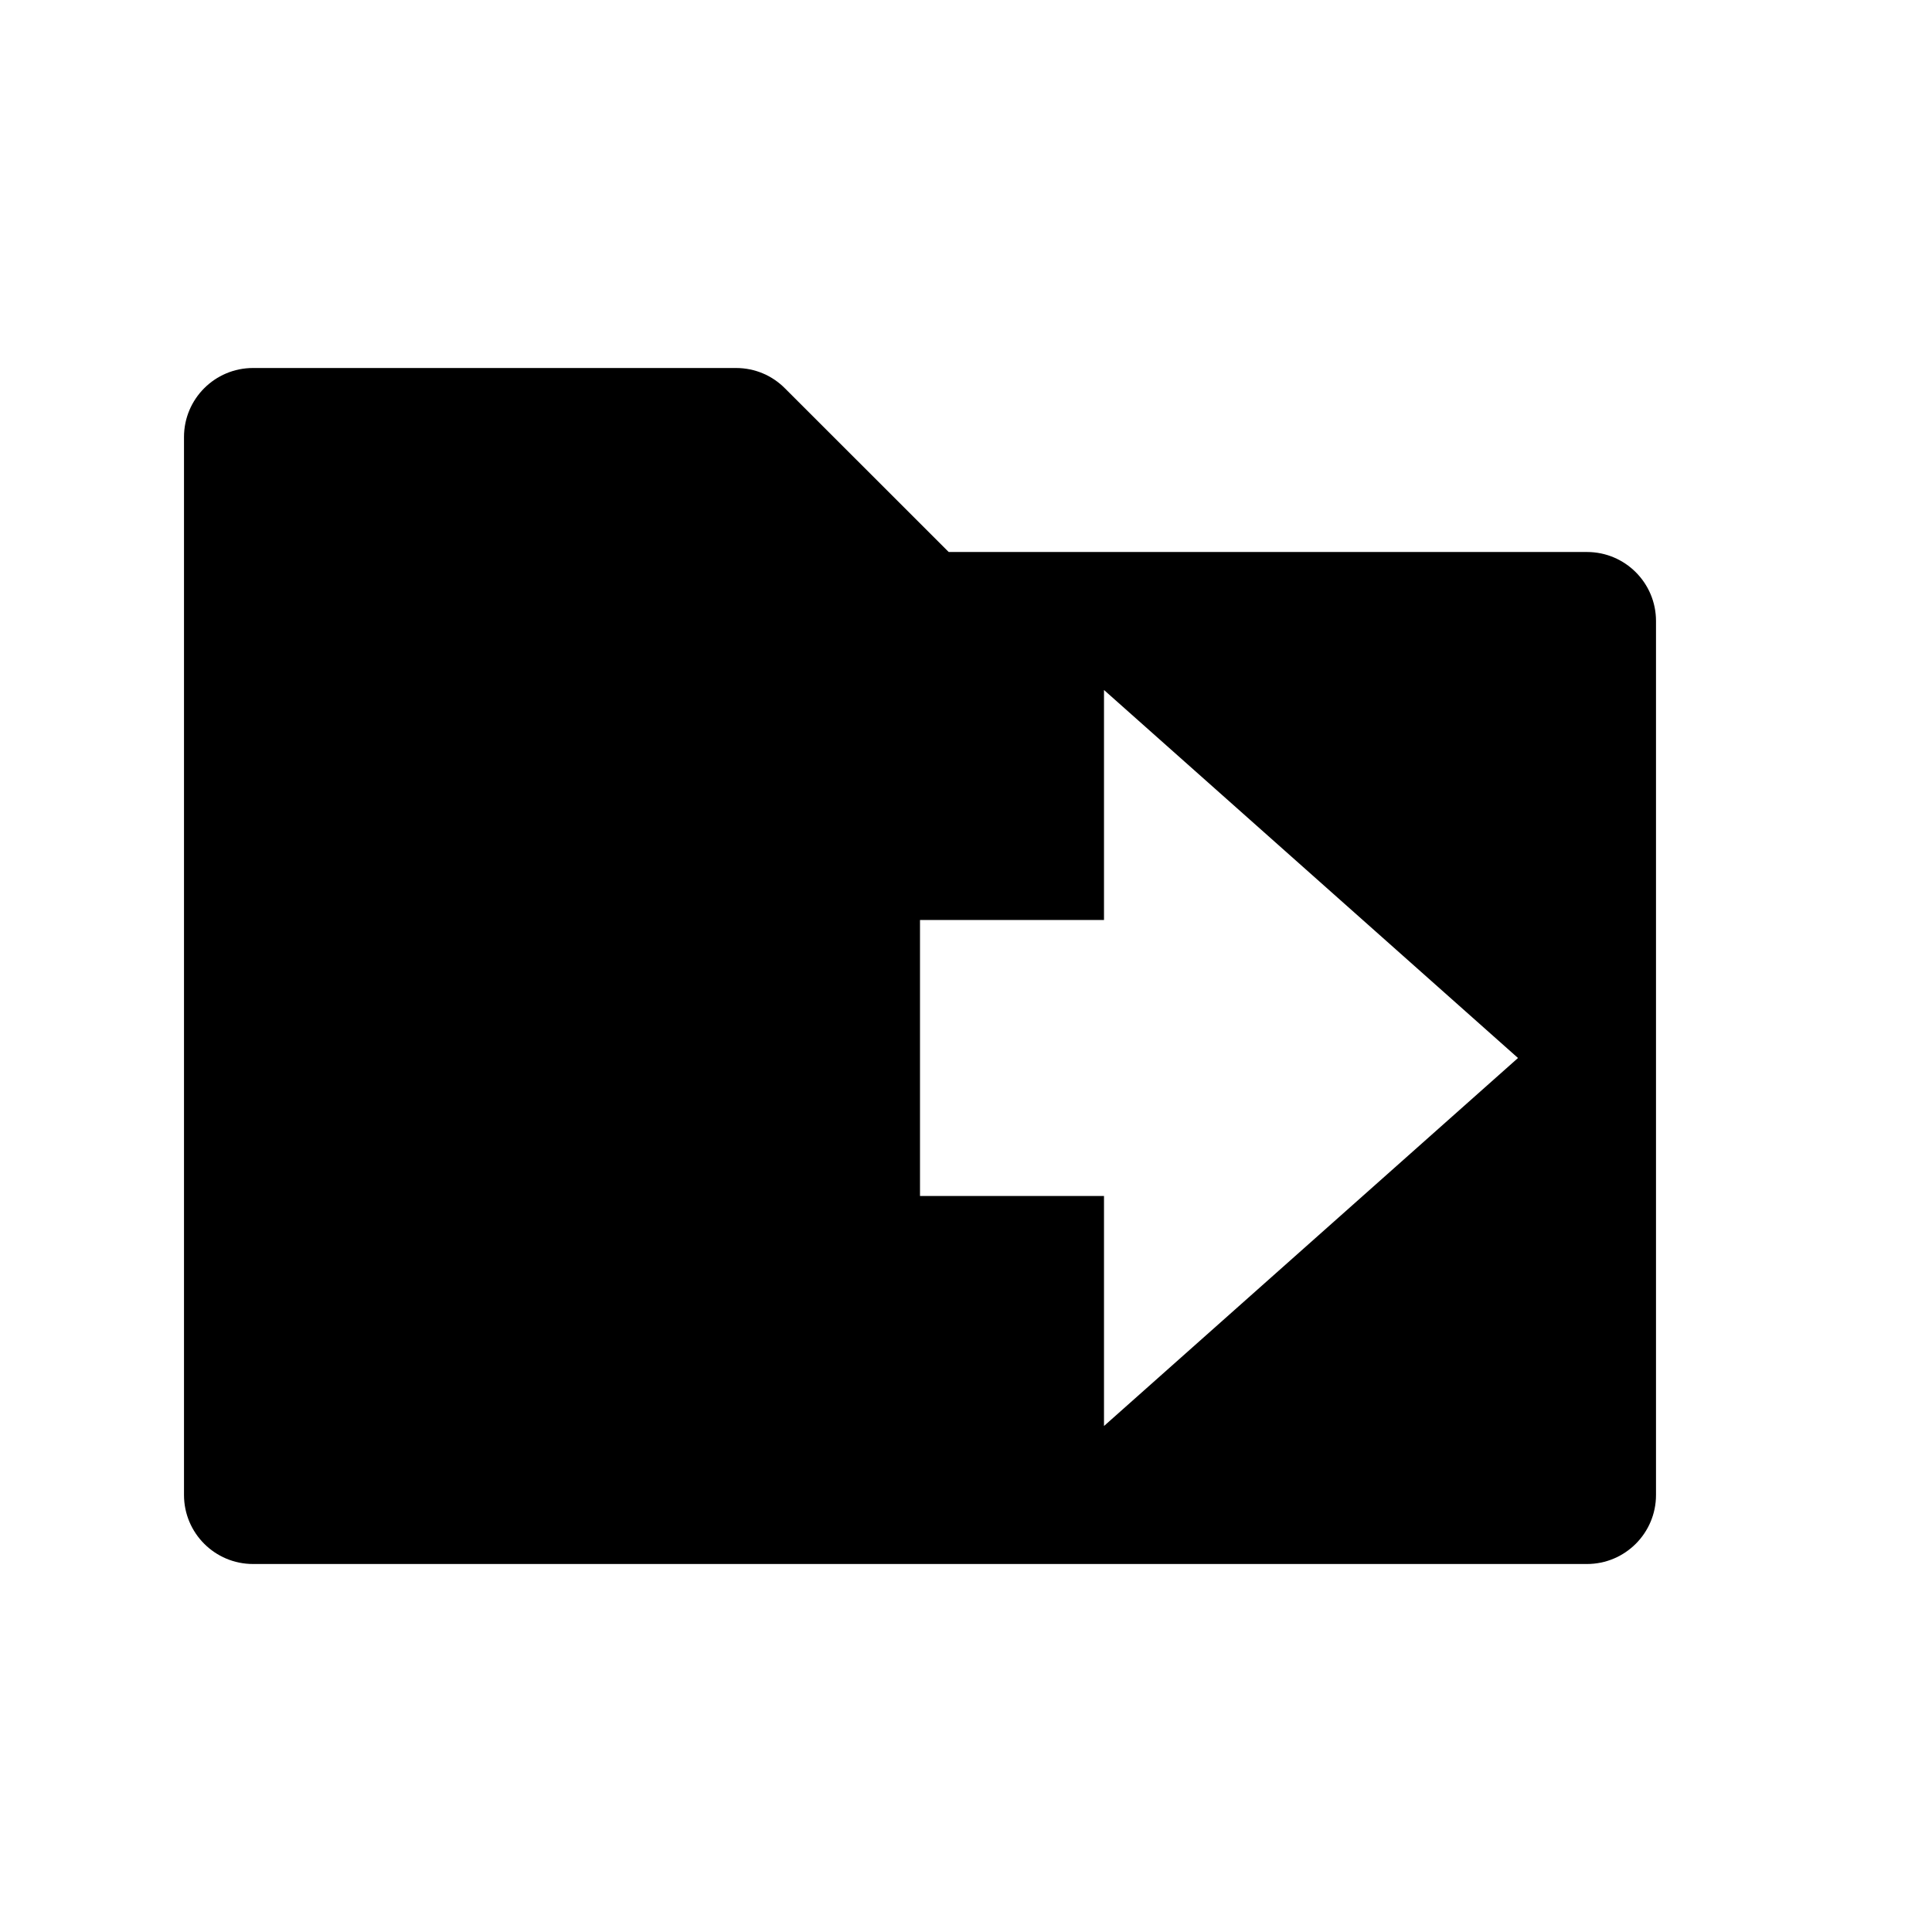<?xml version="1.0" encoding="utf-8"?>
<!-- Generator: Adobe Illustrator 15.0.0, SVG Export Plug-In  -->
<!DOCTYPE svg PUBLIC "-//W3C//DTD SVG 1.1//EN" "http://www.w3.org/Graphics/SVG/1.1/DTD/svg11.dtd">
<svg version="1.1"
	 xmlns="http://www.w3.org/2000/svg" xmlns:xlink="http://www.w3.org/1999/xlink" xmlns:a="http://ns.adobe.com/AdobeSVGViewerExtensions/3.0/"
	 x="0px" y="0px" width="21px" height="21px" viewBox="0 0 21 21" overflow="visible" enable-background="new 0 0 21 21"
	 xml:space="preserve">
<defs>
</defs>
<path d="M17.25,6h-6.938l-1.78-1.779C8.396,4.084,8.209,4,8,4H2.75C2.336,4,2,4.336,2,4.75v11.5C2,16.664,2.336,17,2.75,17h14.5
	c0.414,0,0.75-0.336,0.75-0.75v-9.5C18,6.336,17.664,6,17.25,6z M12,13h-2v-3h2V7.5l4.5,4l-4.5,4V13z"/>
<rect opacity="0" fill="#4387FD" width="21" height="21"/>
</svg>
